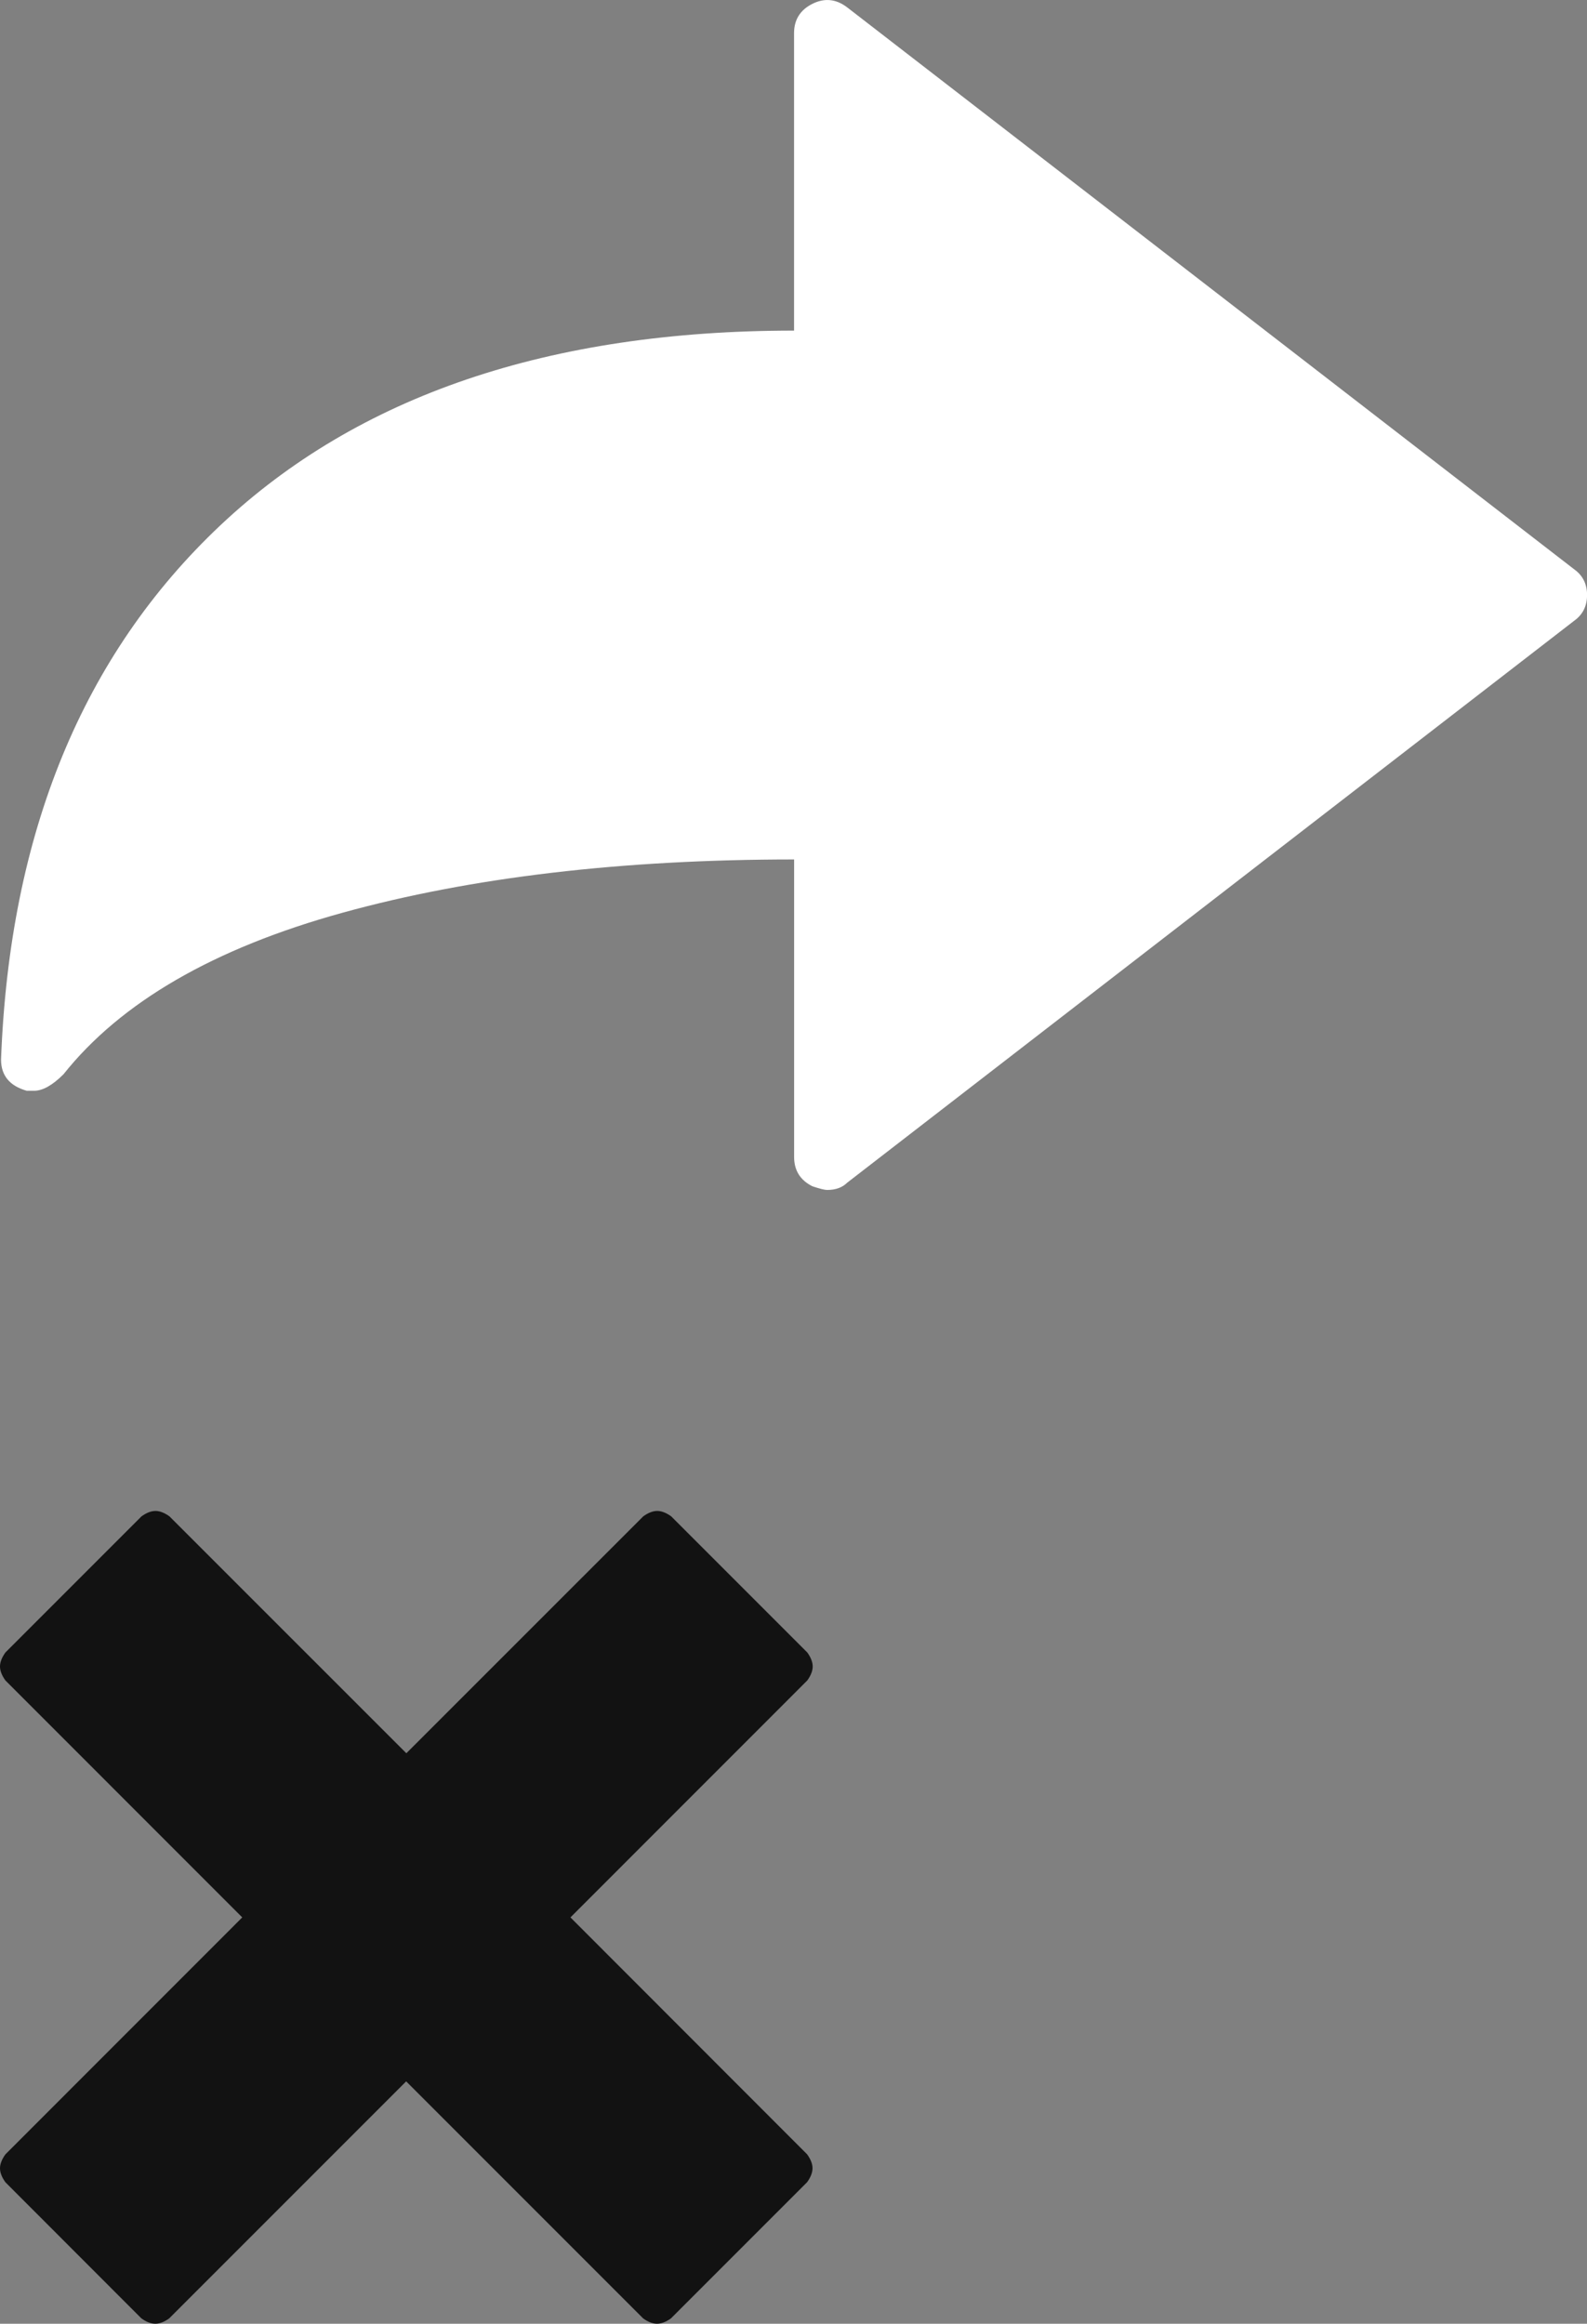 <?xml version="1.0" encoding="utf-8"?>
<!-- Generator: Adobe Illustrator 15.1.0, SVG Export Plug-In . SVG Version: 6.00 Build 0)  -->
<!DOCTYPE svg PUBLIC "-//W3C//DTD SVG 1.1//EN" "http://www.w3.org/Graphics/SVG/1.1/DTD/svg11.dtd">
<svg version="1.1" id="Layer_1" xmlns="http://www.w3.org/2000/svg" xmlns:xlink="http://www.w3.org/1999/xlink" x="0px" y="0px"
	 width="27.417px" height="40.134px" viewBox="0 0 27.417 40.134" enable-background="new 0 0 27.417 40.134" xml:space="preserve">
<rect x="0" y="0" width="27.417" height="40.134" fill="#808080" stroke="none"/>
<g>
	<path fill="#FFFFFF" d="M1.097,18.554c-0.19,0.19-0.36,0.285-0.507,0.285H0.462c-0.296-0.084-0.444-0.264-0.444-0.539
		c0.147-3.91,1.411-6.987,3.79-9.228s5.681-3.362,9.91-3.362V0.573c0-0.232,0.106-0.401,0.317-0.507
		c0.211-0.105,0.412-0.084,0.603,0.063l12.558,9.704c0.148,0.106,0.222,0.254,0.222,0.444c0,0.19-0.074,0.338-0.222,0.444
		l-12.558,9.704c-0.085,0.085-0.201,0.127-0.349,0.127c-0.042,0-0.126-0.021-0.253-0.063c-0.211-0.105-0.317-0.274-0.317-0.508
		v-5.137c-2.98,0-5.581,0.307-7.801,0.92S2.09,17.307,1.097,18.554z"/>
</g>
<g>
	<path fill="#121212" d="M13.944,37.208c0.062,0.086,0.093,0.166,0.093,0.24s-0.031,0.155-0.093,0.241l-2.352,2.352
		c-0.086,0.062-0.167,0.093-0.241,0.093c-0.074,0-0.155-0.03-0.241-0.093l-4.093-4.093l-4.093,4.093
		c-0.086,0.062-0.167,0.093-0.241,0.093c-0.074,0-0.154-0.03-0.241-0.093L0.093,37.69C0.031,37.604,0,37.523,0,37.449
		s0.031-0.154,0.093-0.24l4.092-4.093l-4.092-4.093C0.031,28.937,0,28.856,0,28.782c0-0.074,0.031-0.154,0.093-0.241l2.352-2.352
		c0.086-0.062,0.167-0.093,0.241-0.093c0.074,0,0.154,0.031,0.241,0.093l4.093,4.092l4.093-4.092
		c0.086-0.062,0.167-0.093,0.241-0.093c0.074,0,0.154,0.031,0.241,0.093l2.352,2.352c0.062,0.086,0.093,0.167,0.093,0.241
		c0,0.074-0.031,0.155-0.093,0.241l-4.092,4.093L13.944,37.208z"/>
</g>
</svg>
